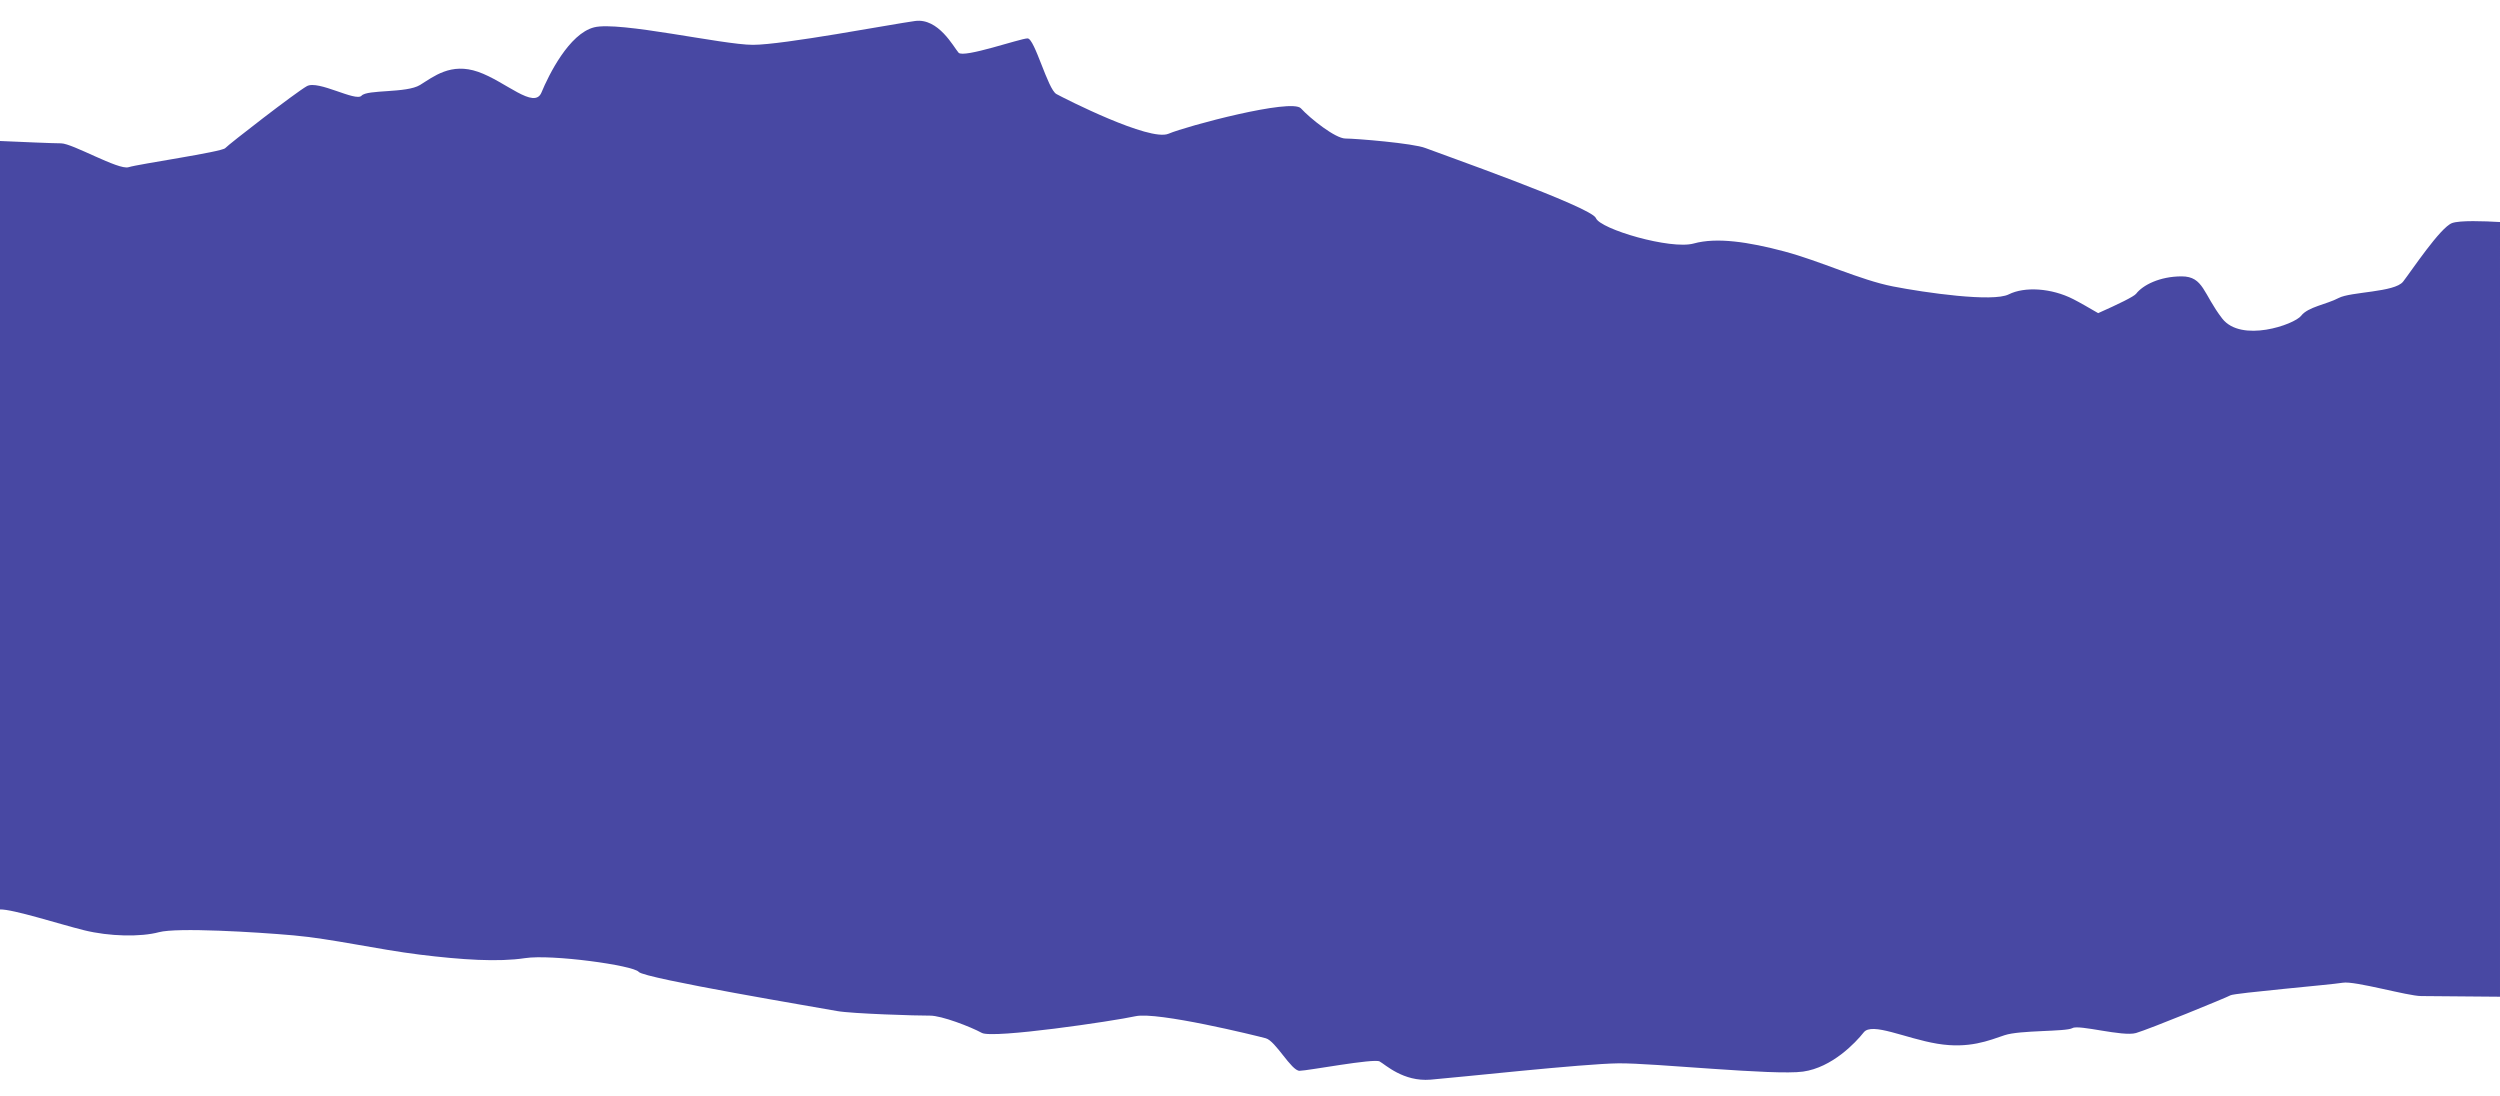 <svg id="BACKGROUND_2" data-name="BACKGROUND 2" xmlns="http://www.w3.org/2000/svg" viewBox="0 0 750 328.7">
    <defs>
        <style>
            .cls-1{fill:none;}.cls-2{fill:#4848a3;}
        </style>
    </defs>
    <path class="cls-1" d="M726.36,298.78c-4,0-19.94-4.57-23.52-4s-32.48,3.07-33.69,3.77-24.36,10.15-28.35,11.32-17.07-2.63-19.06-1.48-15.68.59-20.35,2.13-10.65,4.15-20.18,2.56-19.62-6.55-22.09-3.41-9.51,10.54-18.21,11.77-44.82-2.6-55.34-2.48-48.25,4.21-56.41,4.87-13.51-4.5-15.27-5.47-21.5,2.78-24,2.81-7.15-8.95-10.15-9.76-32.55-8.09-39.09-6.61-42.81,6.84-46.09,5-12.09-5.22-15.59-5.18-23.61-.58-27.85-1.38-58-9.78-59.49-11.74-26.12-5.34-34.12-4.13-19,.5-31.58-1.05-26.54-4.78-37.86-5.78-34.89-2.42-40.39-.95-14.84,1.3-22.46-.59c-7.27-1.8-21.31-6.34-25.21-6.24v88.06H750V299C743.13,298.9,729.34,298.74,726.36,298.78Z"/>
    <path class="cls-1" d="M38.52,50.16c3.09-.95,28-4.56,29-5.72S88.65,27.75,92.1,25.85s14.67,4.76,16.4,2.86S122,28,126,25.5s9.21-6.81,17.41-3.95,16.83,11.45,19,6.2,8.29-17.64,15.8-19.55,38.58,5.25,47.64,5.25,41.59-6.2,48.63-7.15,11.58,7.87,13.09,9.53,18.55-4.29,20.7-4.29,6.08,15.27,8.65,16.69,28,14.3,33.61,11.92,36.93-10.73,39.74-7.63,10.36,9.06,13.38,9.06,20.32,1.43,24,2.86,49.82,17.64,51.12,21,22.44,9.54,29.34,7.63,16.4-.48,27.19,2.38S558.11,84,567.85,85.92s30,4.77,34.77,2.39,12.8-1.91,19.35,1.43c2,1,4.7,2.59,7.48,4.2,6-2.69,10.71-5,11.38-5.81,2-2.61,7.09-5.22,13.67-5.22s6.42,5.24,12.15,12.63,21.62,1.86,23.7-.82,7.65-3.43,11.24-5.32,16.83-1.67,19.34-4.91,11.15-16.26,14.69-17.57c2.32-.85,9.61-.59,14.38-.31V-25.5H0V42.31c6.27.28,16,.7,18.3.7C21.76,43,35.43,51.12,38.52,50.16Z"/>
    <path class="cls-2" d="M25.21,279.07c7.62,1.89,17,2.06,22.46.59s29.07-.05,40.39.95,25.32,4.23,37.86,5.78,23.58,2.27,31.58,1.05,32.59,2.17,34.12,4.13,55.24,10.94,59.49,11.74,24.34,1.42,27.85,1.38,12.31,3.38,15.59,5.18,39.55-3.55,46.09-5,36.1,5.8,39.09,6.61,7.65,9.79,10.15,9.76,22.25-3.77,24-2.81,7.1,6.13,15.27,5.47S475,319.11,485.57,319s46.64,3.7,55.34,2.48,15.74-8.64,18.21-11.77,12.55,1.83,22.09,3.41,15.52-1,20.18-2.56,18.36-1,20.35-2.13,15.06,2.65,19.06,1.48,27.15-10.63,28.35-11.32,30.11-3.16,33.69-3.77,19.51,4,23.52,4c3,0,16.77.12,23.64.2V66.61c-4.77-.28-12.06-.54-14.38.31-3.54,1.31-12.17,14.33-14.69,17.57s-15.74,3-19.34,4.91-9.17,2.65-11.24,5.32-18,8.2-23.7.82-5.57-12.63-12.15-12.63-11.65,2.61-13.67,5.22c-.67.85-5.33,3.12-11.38,5.81-2.78-1.61-5.44-3.16-7.48-4.2-6.55-3.34-14.6-3.82-19.35-1.43s-25-.48-34.77-2.39S546.09,78.3,535.3,75.43,515,71.14,508.11,73.05s-28.05-4.29-29.34-7.63-47.47-19.55-51.12-21-20.95-2.86-24-2.86-10.58-6-13.38-9.06-34.09,5.25-39.74,7.63-31-10.49-33.61-11.92-6.49-16.69-8.65-16.69-19.2,6-20.7,4.29S281.55,5.34,274.51,6.3s-39.57,7.15-48.63,7.15S185.74,6.3,178.24,8.2s-13.64,14.31-15.8,19.55-10.79-3.34-19-6.2S130.07,23,126,25.5s-15.82,1.3-17.54,3.21-13-4.77-16.4-2.86S68.61,43.29,67.57,44.44s-26,4.77-29,5.72S21.76,43,18.3,43c-2.29,0-12-.42-18.3-.7V272.83C3.9,272.73,17.94,277.27,25.21,279.07Z"/>
</svg>